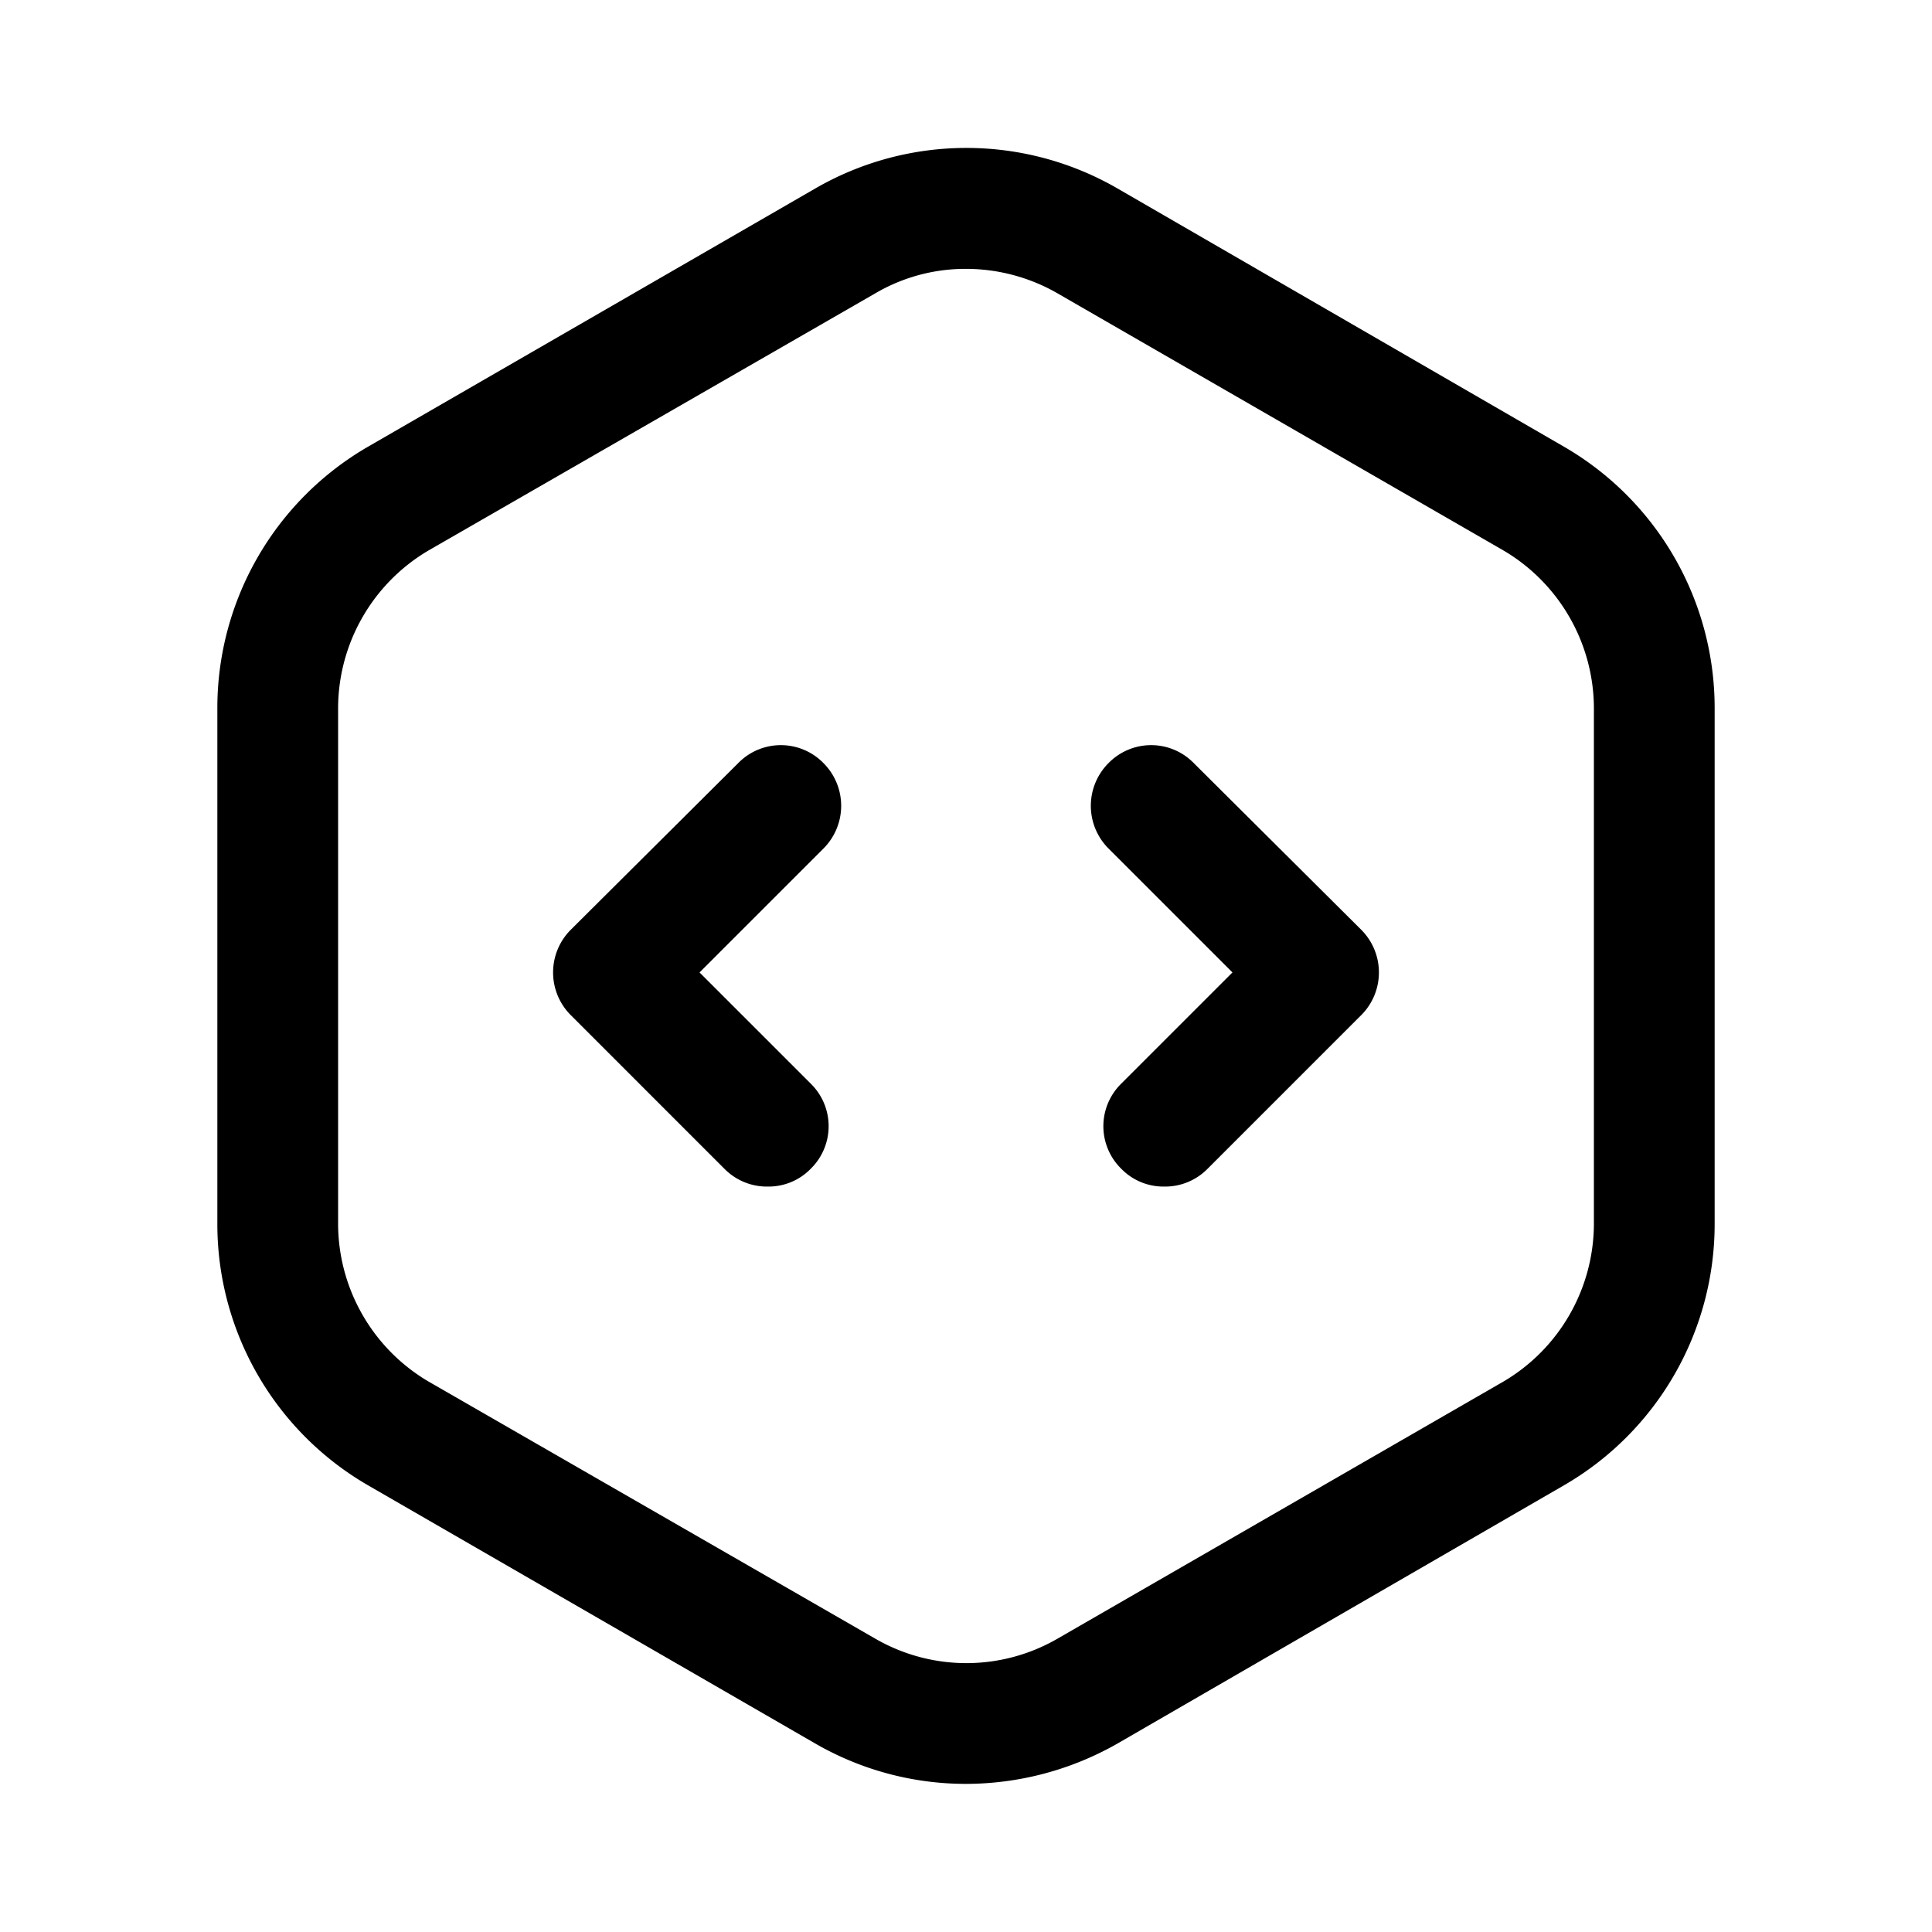 <svg id="Layer_1" data-name="Layer 1" xmlns="http://www.w3.org/2000/svg" xmlns:xlink="http://www.w3.org/1999/xlink" viewBox="0 0 24 24"><defs><style>.cls-1{fill:none;}.cls-2{clip-path:url(#clip-path);}</style><clipPath id="clip-path"><rect class="cls-1" width="24" height="24"/></clipPath></defs><title>hex-code</title><g class="cls-2"><path d="M9.54,14.74A.74.74,0,0,1,9,14.52L7.09,12.61a.75.75,0,0,1,0-1.06L9.17,9.48a.74.74,0,0,1,1.06,0,.75.75,0,0,1,0,1.06L8.69,12.08l1.38,1.38a.74.74,0,0,1,0,1.06A.73.73,0,0,1,9.54,14.74Z"/><path d="M14.46,14.74a.73.73,0,0,1-.53-.22.74.74,0,0,1,0-1.06l1.38-1.38-1.54-1.54a.75.75,0,0,1,0-1.06.74.74,0,0,1,1.06,0l2.08,2.07a.75.75,0,0,1,0,1.06L15,14.52A.74.74,0,0,1,14.46,14.74Z"/><path d="M12,22.16a3.74,3.74,0,0,1-1.87-.5L4.57,18.45A3.75,3.75,0,0,1,2.7,15.21V8.79A3.75,3.75,0,0,1,4.57,5.55l5.56-3.21a3.75,3.75,0,0,1,3.75,0l5.55,3.21A3.75,3.75,0,0,1,21.3,8.79v6.42a3.75,3.75,0,0,1-1.87,3.24l-5.55,3.21A3.81,3.81,0,0,1,12,22.16ZM12,3.34a2.21,2.21,0,0,0-1.12.3L5.32,6.84A2.28,2.28,0,0,0,4.2,8.79v6.42a2.28,2.28,0,0,0,1.12,1.95l5.56,3.2a2.26,2.26,0,0,0,2.25,0l5.55-3.2a2.28,2.28,0,0,0,1.12-1.95V8.79a2.28,2.28,0,0,0-1.12-1.95l-5.55-3.2A2.28,2.28,0,0,0,12,3.34Z"/></g></svg>